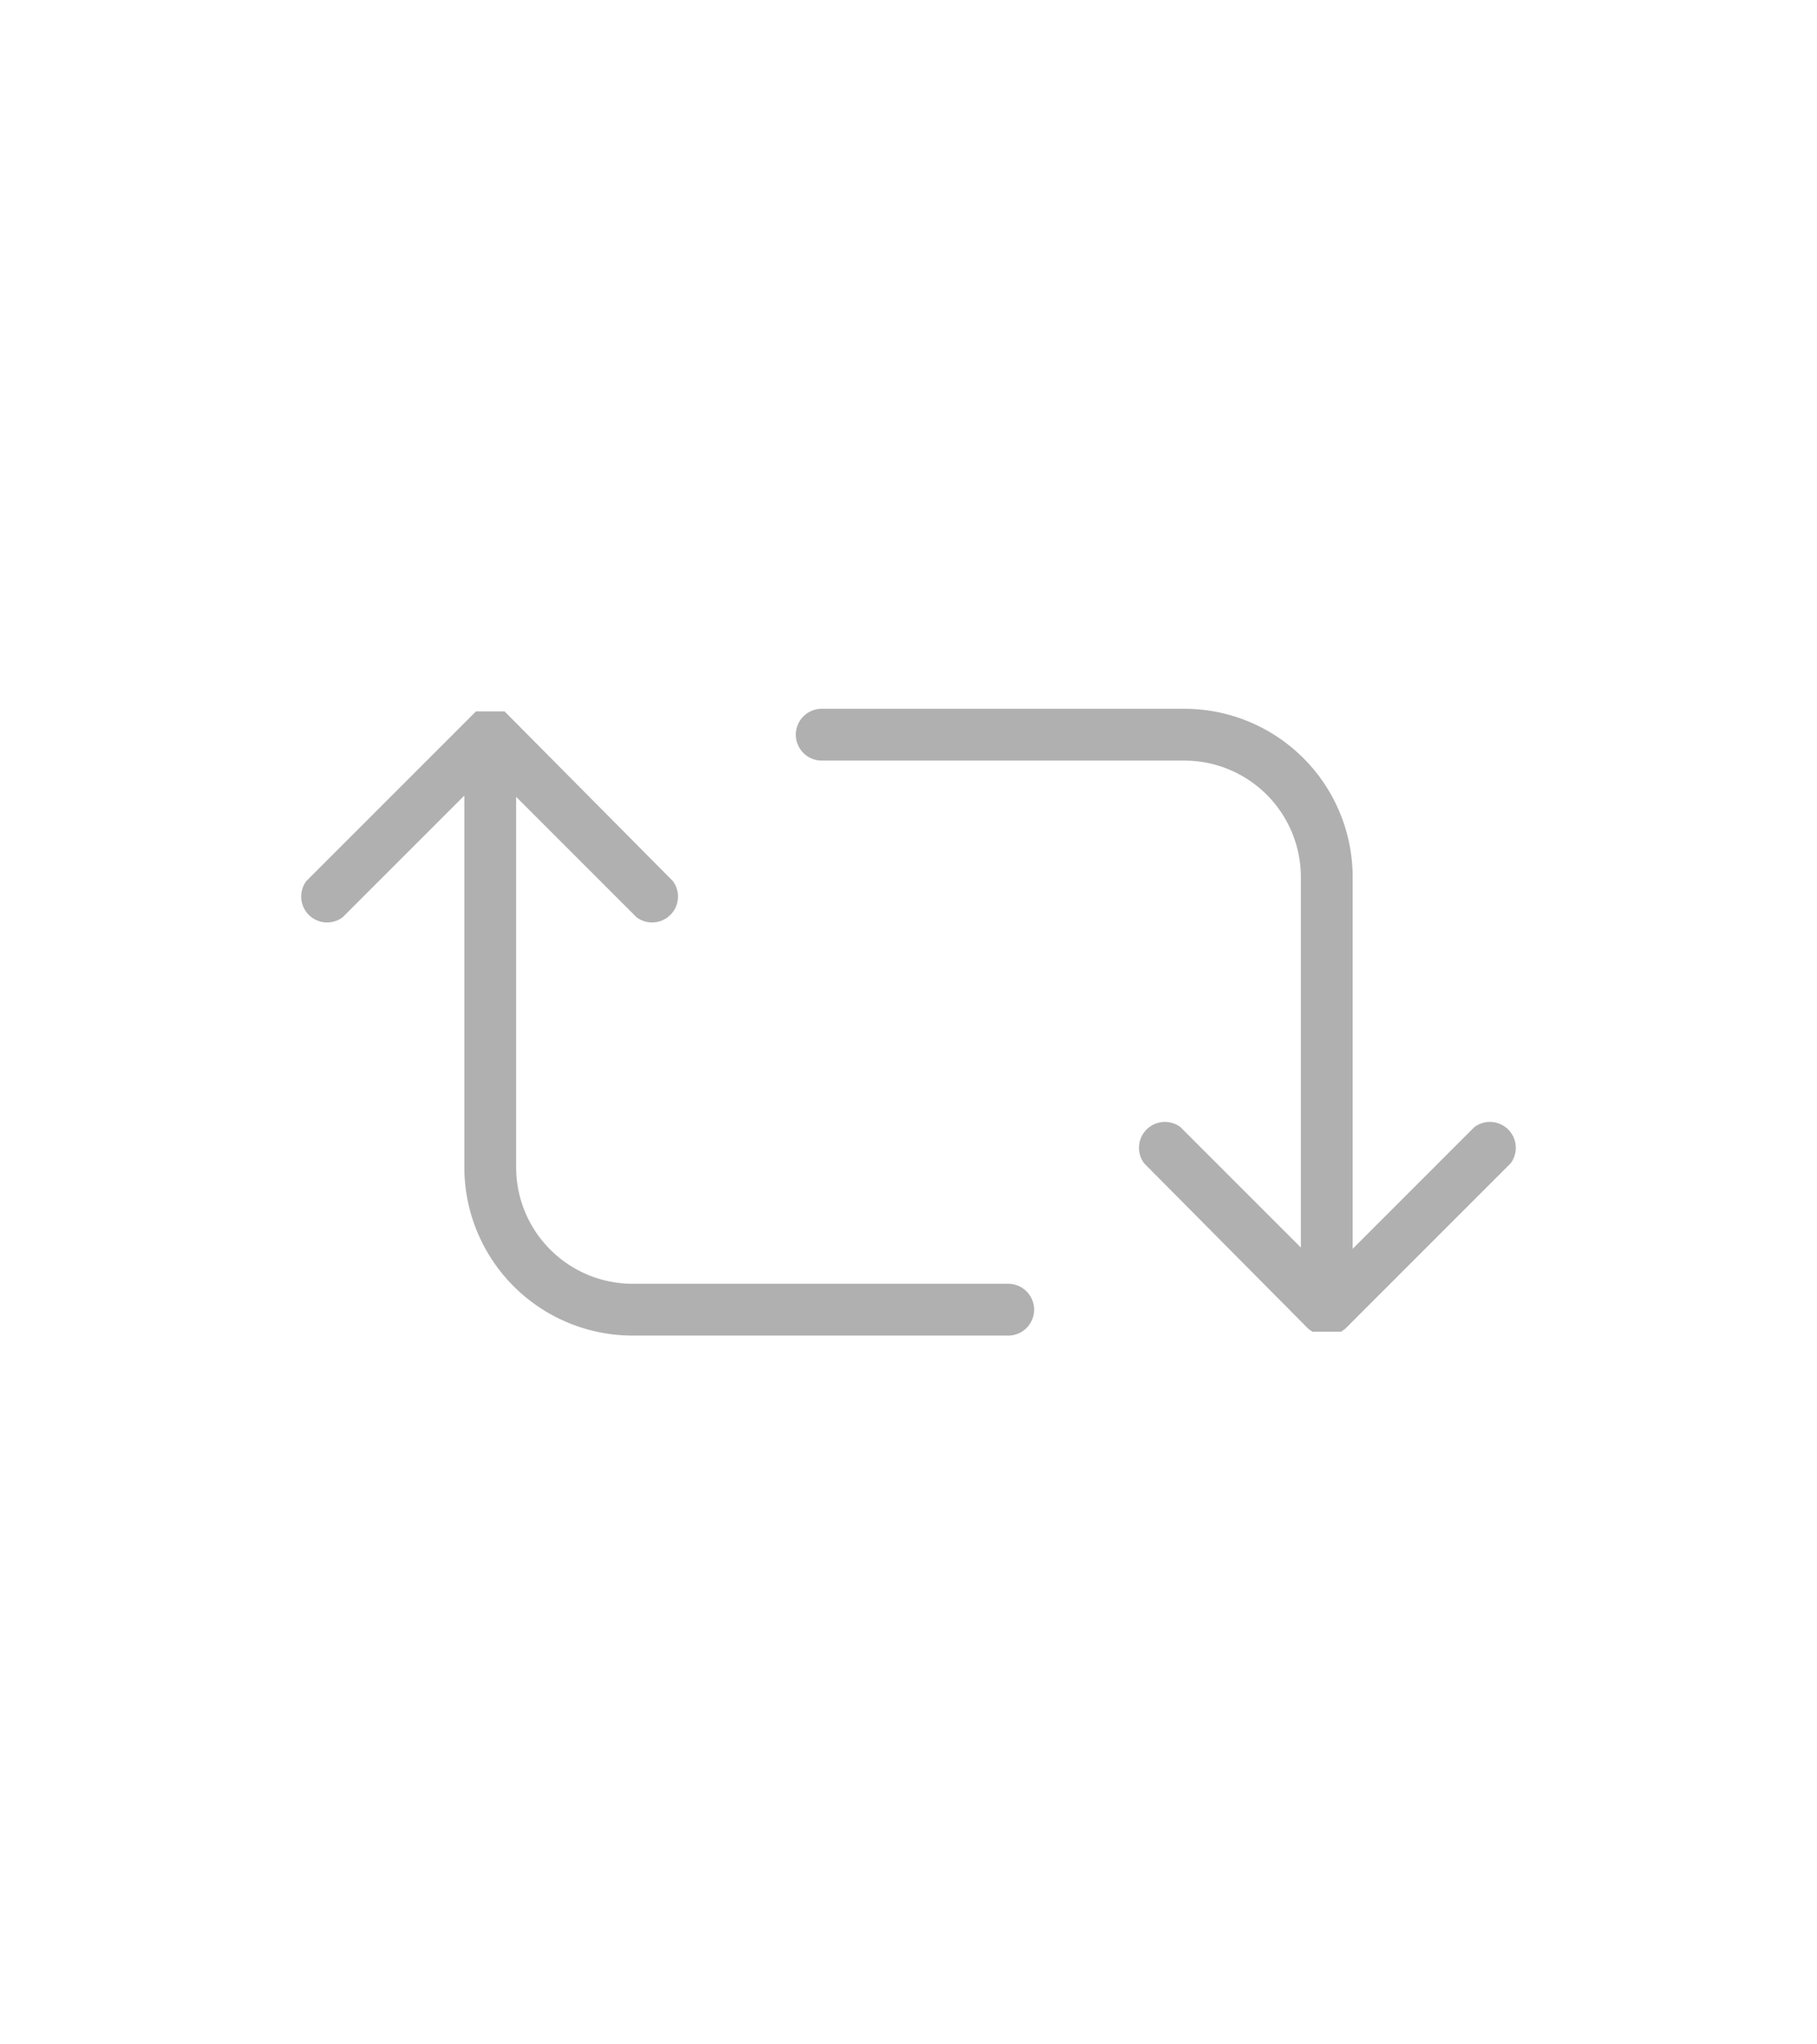 <svg id="Capa_2" data-name="Capa 2" xmlns="http://www.w3.org/2000/svg" viewBox="0 0 240 270">
  <rect width="240" height="270" opacity="0"/>
  <g>
    <path d="M194.744,148.854l-16.078,16.078v-49.088a22.235,22.235,0,0,0-22.235-22.235h-47.891a3.421,3.421,0,0,0,0,6.842h47.891a15.394,15.394,0,0,1,15.394,15.394v48.917l-15.907-15.907a3.421,3.421,0,0,0-4.789,4.789l21.722,21.893.513.342h3.763l.513-.342,21.893-21.893a3.421,3.421,0,0,0-4.789-4.789Z" fill="#b0b0b0"/>
    <path d="M45.256,121.146l16.078-16.078v49.088a22.235,22.235,0,0,0,22.235,22.235H133.17a3.421,3.421,0,1,0,0-6.842H83.569a15.394,15.394,0,0,1-15.394-15.394V105.239l15.907,15.907a3.421,3.421,0,0,0,4.789-4.789l-21.722-21.893-.513-.513H62.873l-.513.513-21.893,21.893a3.421,3.421,0,0,0,4.789,4.789Z" fill="#b0b0b0"/>
  </g>
</svg>
